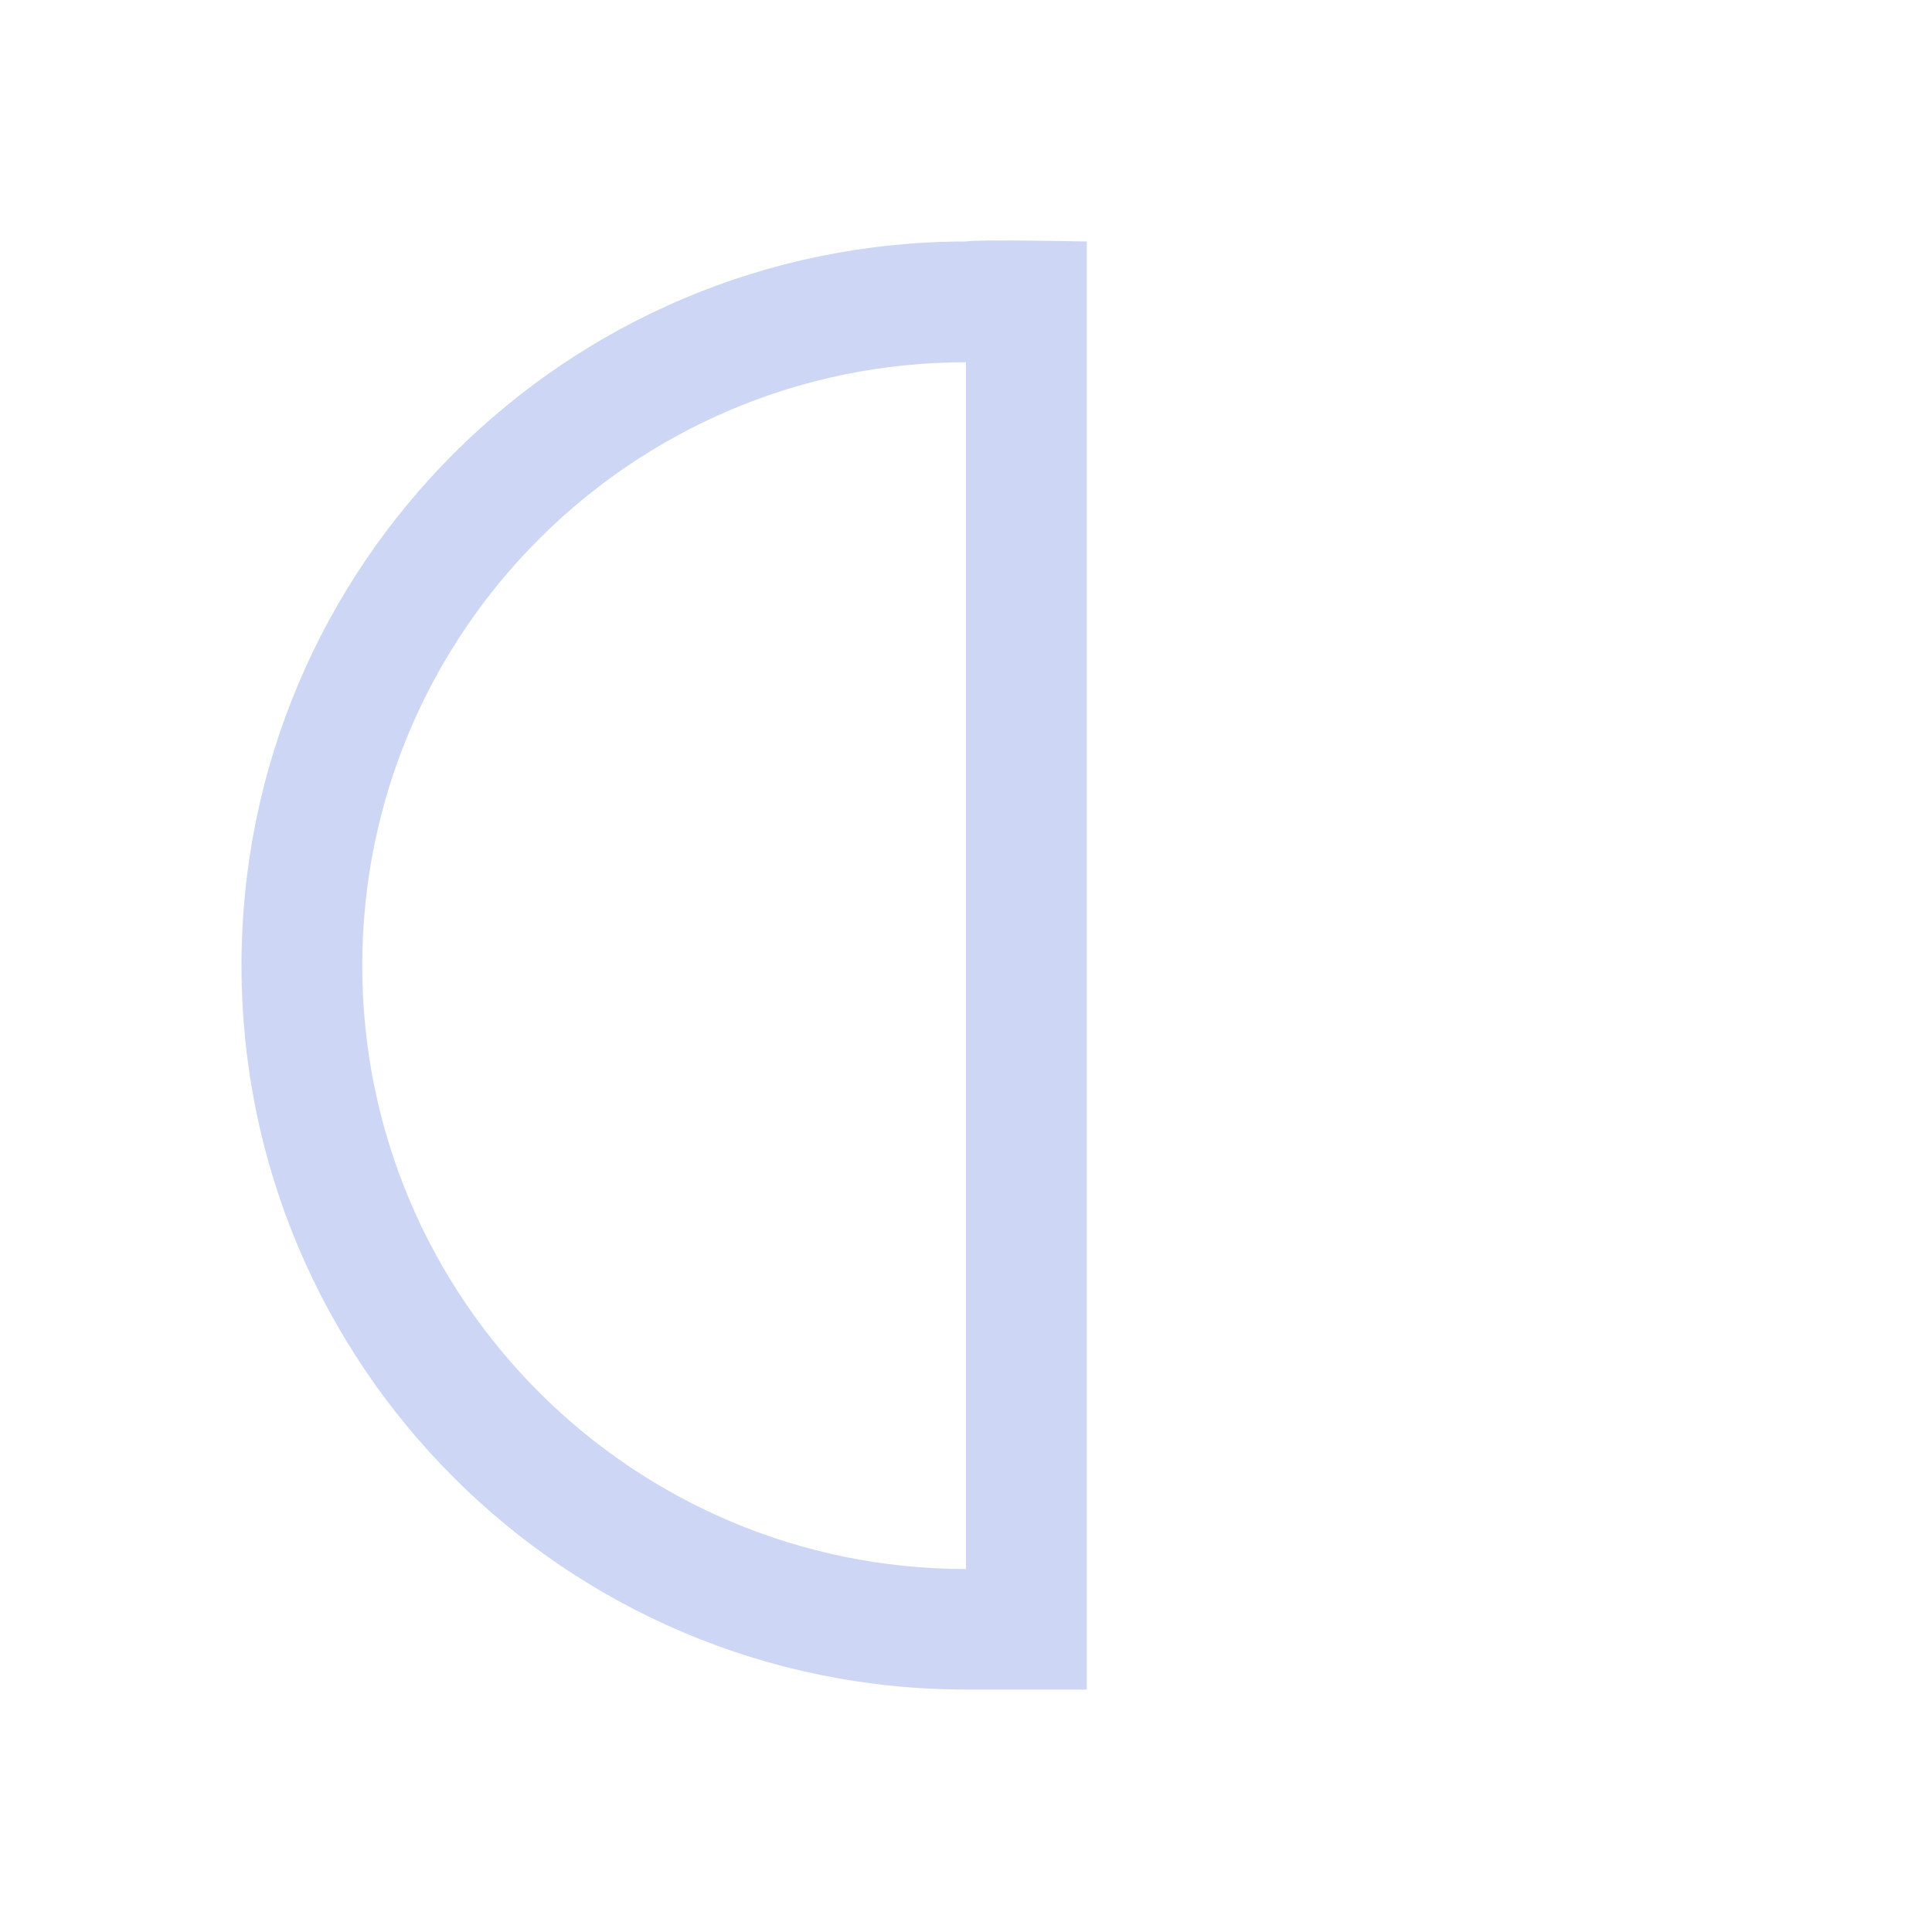 <svg xmlns="http://www.w3.org/2000/svg" viewBox="0 0 16 16">
  <defs id="defs3051">
    <style type="text/css" id="current-color-scheme">
      .ColorScheme-Text {
        color:#cdd6f4;
      }
      </style>
  </defs>
 <path style="fill:currentColor;fill-opacity:1;stroke:none" 
     d="m9 13.992h-1c-3.314 0-6-2.684-6-5.996 0-3.311 2.686-5.996 6-5.996.069-.019 1 0 1 0v10.992zm-1-.999v-9.993c-2.761 0-5 2.237-5 4.997 0 2.76 2.239 4.997 5 4.997"
     class="ColorScheme-Text"
     />
</svg>
